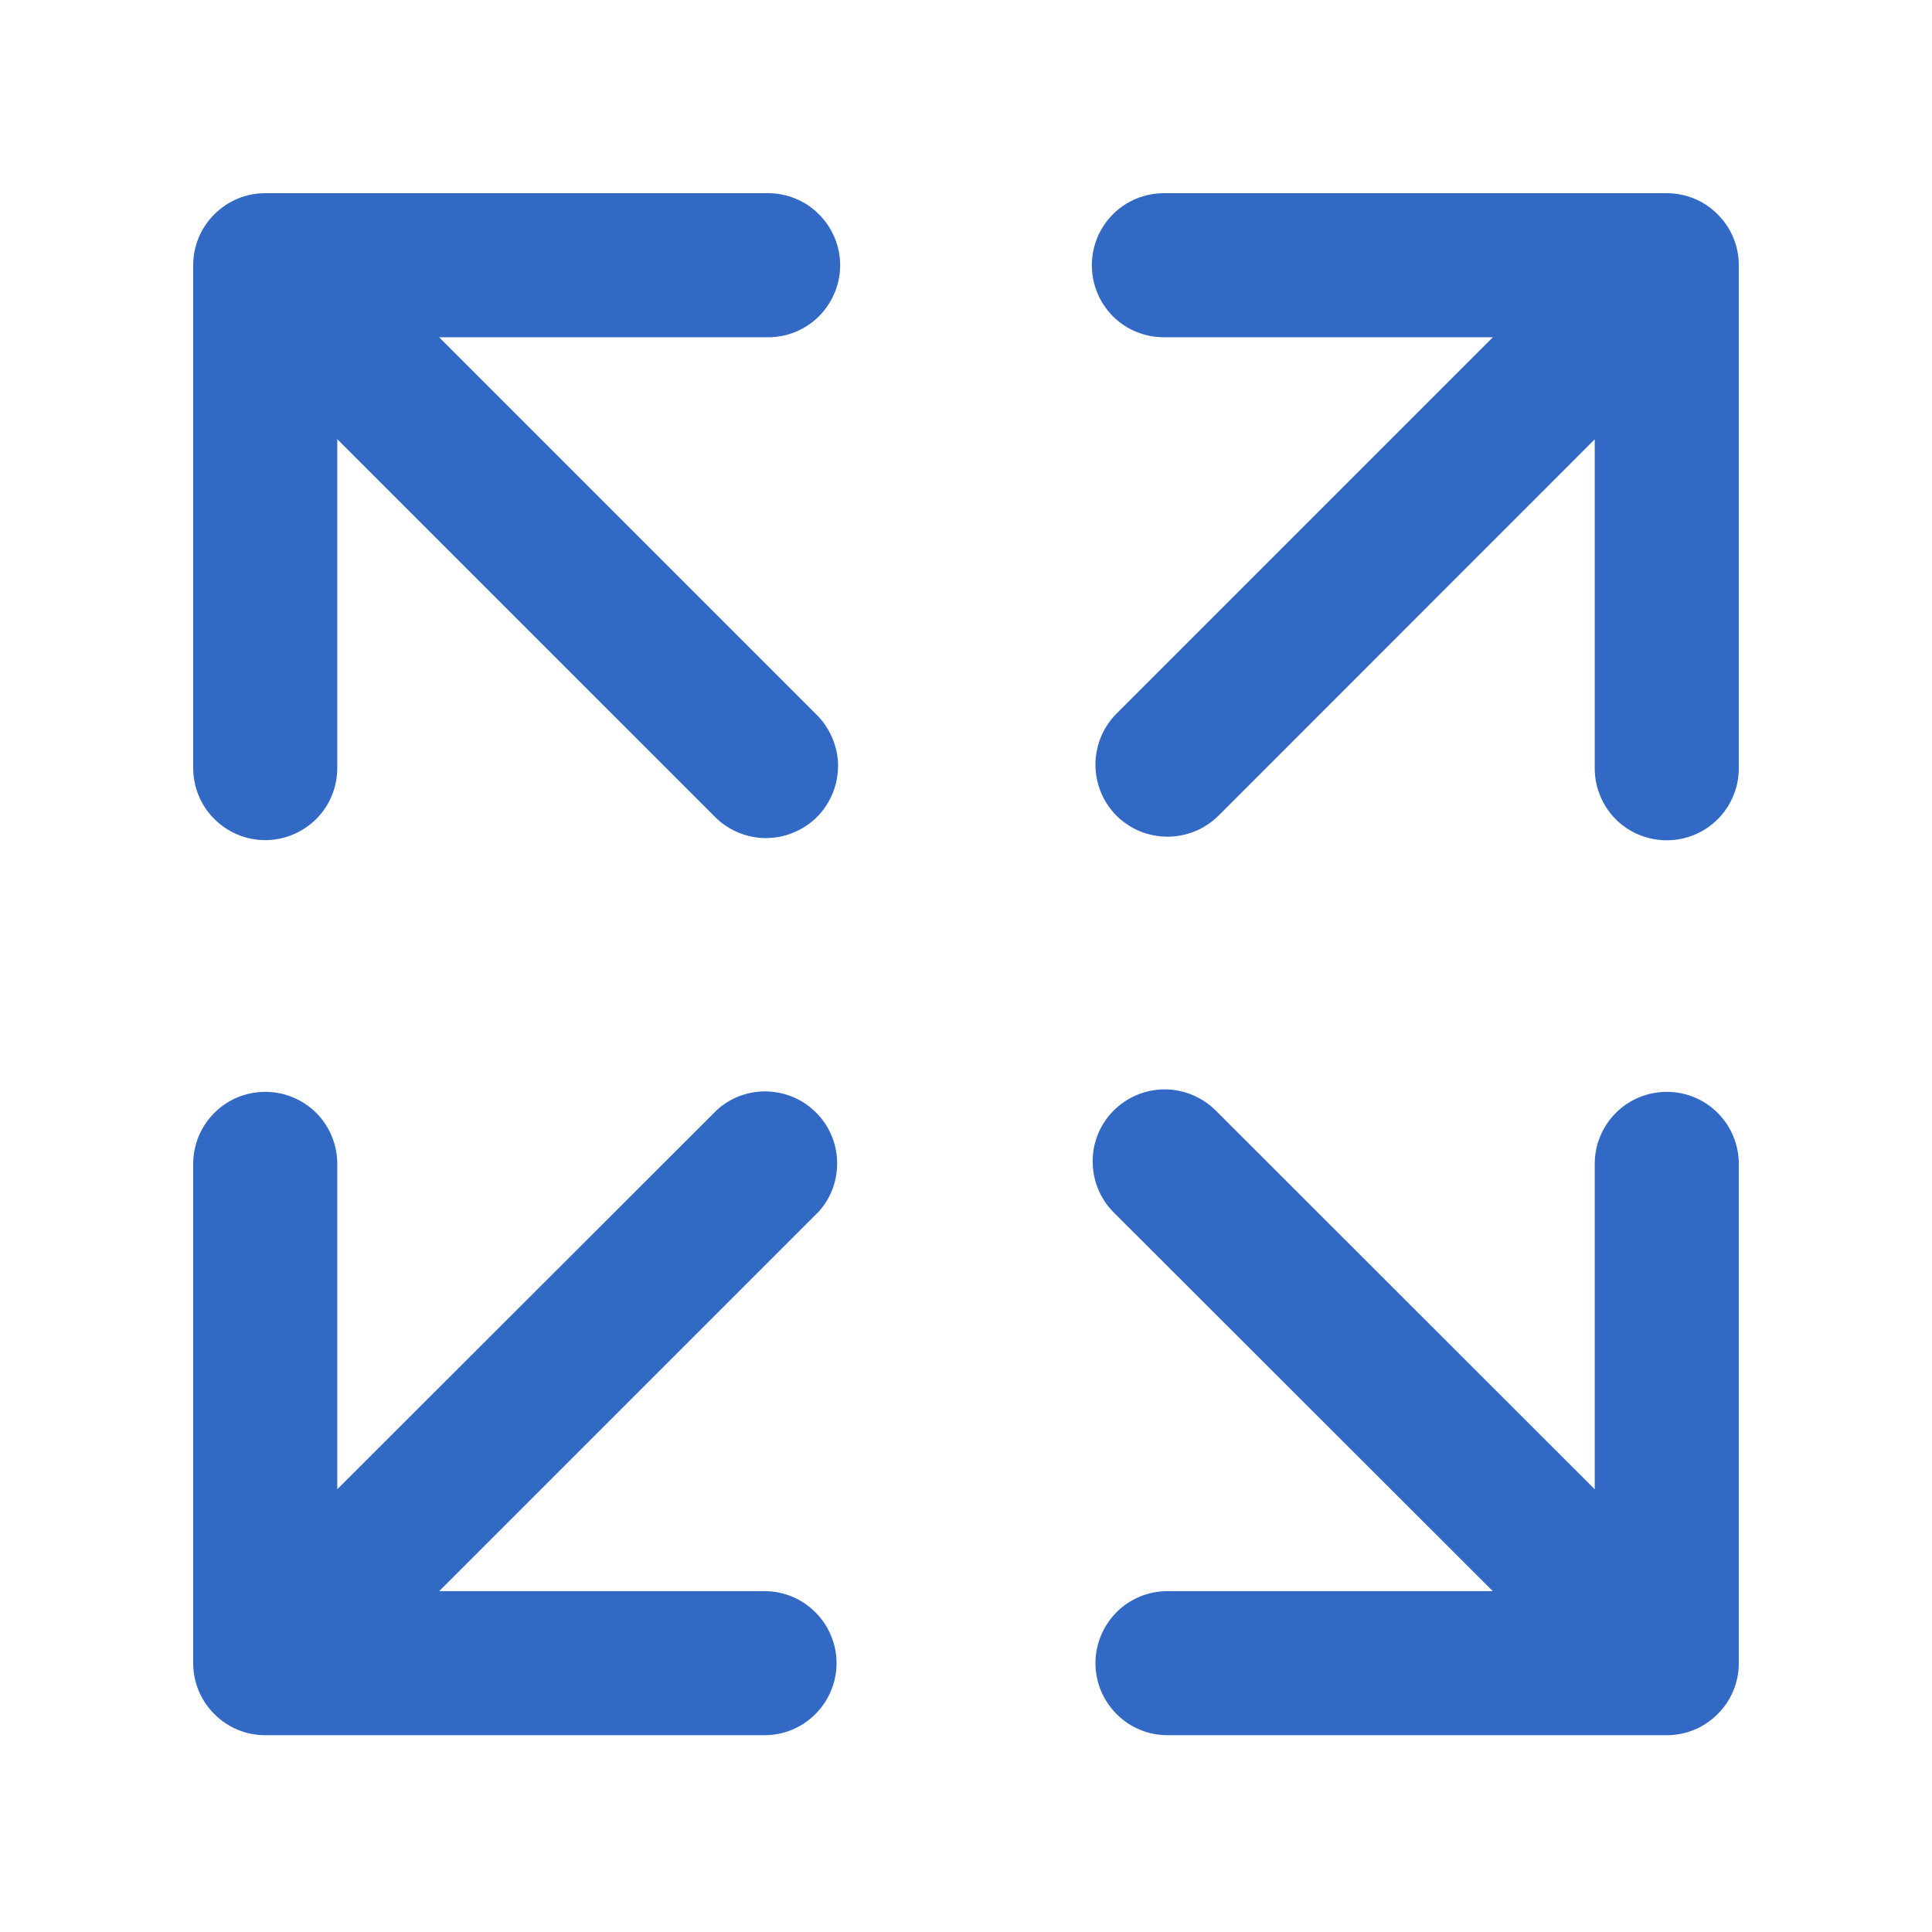 <svg width="14" height="14" viewBox="0 0 14 14" fill="none" xmlns="http://www.w3.org/2000/svg">
<path fill-rule="evenodd" clip-rule="evenodd" d="M11.059 11.63H8.46C8.348 11.63 8.241 11.674 8.162 11.753C8.083 11.833 8.038 11.94 8.038 12.052C8.038 12.164 8.083 12.271 8.162 12.35C8.241 12.43 8.348 12.474 8.46 12.474H12.078C12.19 12.474 12.297 12.43 12.376 12.35C12.456 12.271 12.5 12.164 12.5 12.052V8.434C12.5 8.322 12.456 8.215 12.376 8.135C12.297 8.056 12.19 8.012 12.078 8.012C11.966 8.012 11.859 8.056 11.78 8.135C11.7 8.215 11.656 8.322 11.656 8.434V11.033L8.733 8.112C8.653 8.036 8.546 7.993 8.436 7.994C8.325 7.995 8.219 8.04 8.141 8.118C8.063 8.196 8.018 8.302 8.018 8.413C8.017 8.523 8.059 8.63 8.136 8.71L11.059 11.63Z" fill="#3169C4" stroke="#3169C4" stroke-width="0.2"/>
<path fill-rule="evenodd" clip-rule="evenodd" d="M2.344 11.033V8.434C2.344 8.322 2.3 8.215 2.221 8.135C2.141 8.056 2.034 8.012 1.922 8.012C1.81 8.012 1.703 8.056 1.624 8.135C1.544 8.215 1.5 8.322 1.5 8.434V12.052C1.5 12.164 1.544 12.271 1.624 12.35C1.703 12.43 1.81 12.474 1.922 12.474H5.54C5.652 12.474 5.759 12.43 5.838 12.35C5.917 12.271 5.962 12.164 5.962 12.052C5.962 11.94 5.917 11.833 5.838 11.754C5.759 11.674 5.652 11.63 5.54 11.63H2.941L5.864 8.707C5.934 8.626 5.97 8.522 5.966 8.415C5.962 8.308 5.918 8.207 5.842 8.132C5.767 8.056 5.665 8.013 5.559 8.009C5.452 8.005 5.348 8.042 5.267 8.113L2.344 11.033Z" fill="#3169C4" stroke="#3169C4" stroke-width="0.2"/>
<path fill-rule="evenodd" clip-rule="evenodd" d="M11.059 2.344L8.161 5.242C8.122 5.282 8.091 5.328 8.07 5.379C8.049 5.431 8.038 5.486 8.038 5.541C8.038 5.596 8.049 5.651 8.07 5.703C8.091 5.754 8.122 5.8 8.161 5.84C8.201 5.879 8.247 5.91 8.298 5.931C8.35 5.952 8.405 5.963 8.46 5.963C8.515 5.963 8.57 5.952 8.622 5.931C8.673 5.91 8.719 5.879 8.759 5.84L11.656 2.942V5.567C11.656 5.679 11.7 5.786 11.779 5.866C11.858 5.945 11.966 5.989 12.078 5.989C12.19 5.989 12.297 5.945 12.376 5.866C12.456 5.786 12.5 5.679 12.5 5.567V1.922C12.5 1.81 12.456 1.703 12.376 1.624C12.297 1.544 12.19 1.5 12.078 1.5H8.434C8.322 1.5 8.214 1.544 8.135 1.624C8.056 1.703 8.012 1.81 8.012 1.922C8.012 2.034 8.056 2.141 8.135 2.221C8.214 2.3 8.322 2.344 8.434 2.344H11.059Z" fill="#3169C4" stroke="#3169C4" stroke-width="0.2"/>
<path fill-rule="evenodd" clip-rule="evenodd" d="M2.344 2.941L5.241 5.838C5.28 5.88 5.327 5.913 5.378 5.936C5.43 5.959 5.486 5.972 5.543 5.973C5.599 5.974 5.656 5.964 5.708 5.942C5.761 5.921 5.809 5.89 5.849 5.85C5.889 5.81 5.92 5.762 5.942 5.709C5.963 5.657 5.973 5.601 5.973 5.544C5.972 5.487 5.959 5.431 5.936 5.38C5.913 5.328 5.88 5.281 5.839 5.242L2.941 2.344H5.566C5.678 2.344 5.785 2.3 5.864 2.221C5.943 2.141 5.988 2.034 5.988 1.922C5.988 1.81 5.943 1.703 5.864 1.624C5.785 1.544 5.678 1.5 5.566 1.5H1.922C1.81 1.5 1.703 1.544 1.624 1.624C1.544 1.703 1.5 1.81 1.5 1.922V5.565C1.5 5.677 1.544 5.785 1.624 5.864C1.703 5.943 1.81 5.988 1.922 5.988C2.034 5.988 2.141 5.943 2.221 5.864C2.3 5.785 2.344 5.677 2.344 5.565V2.941Z" fill="#3169C4" stroke="#3169C4" stroke-width="0.2"/>
</svg>
